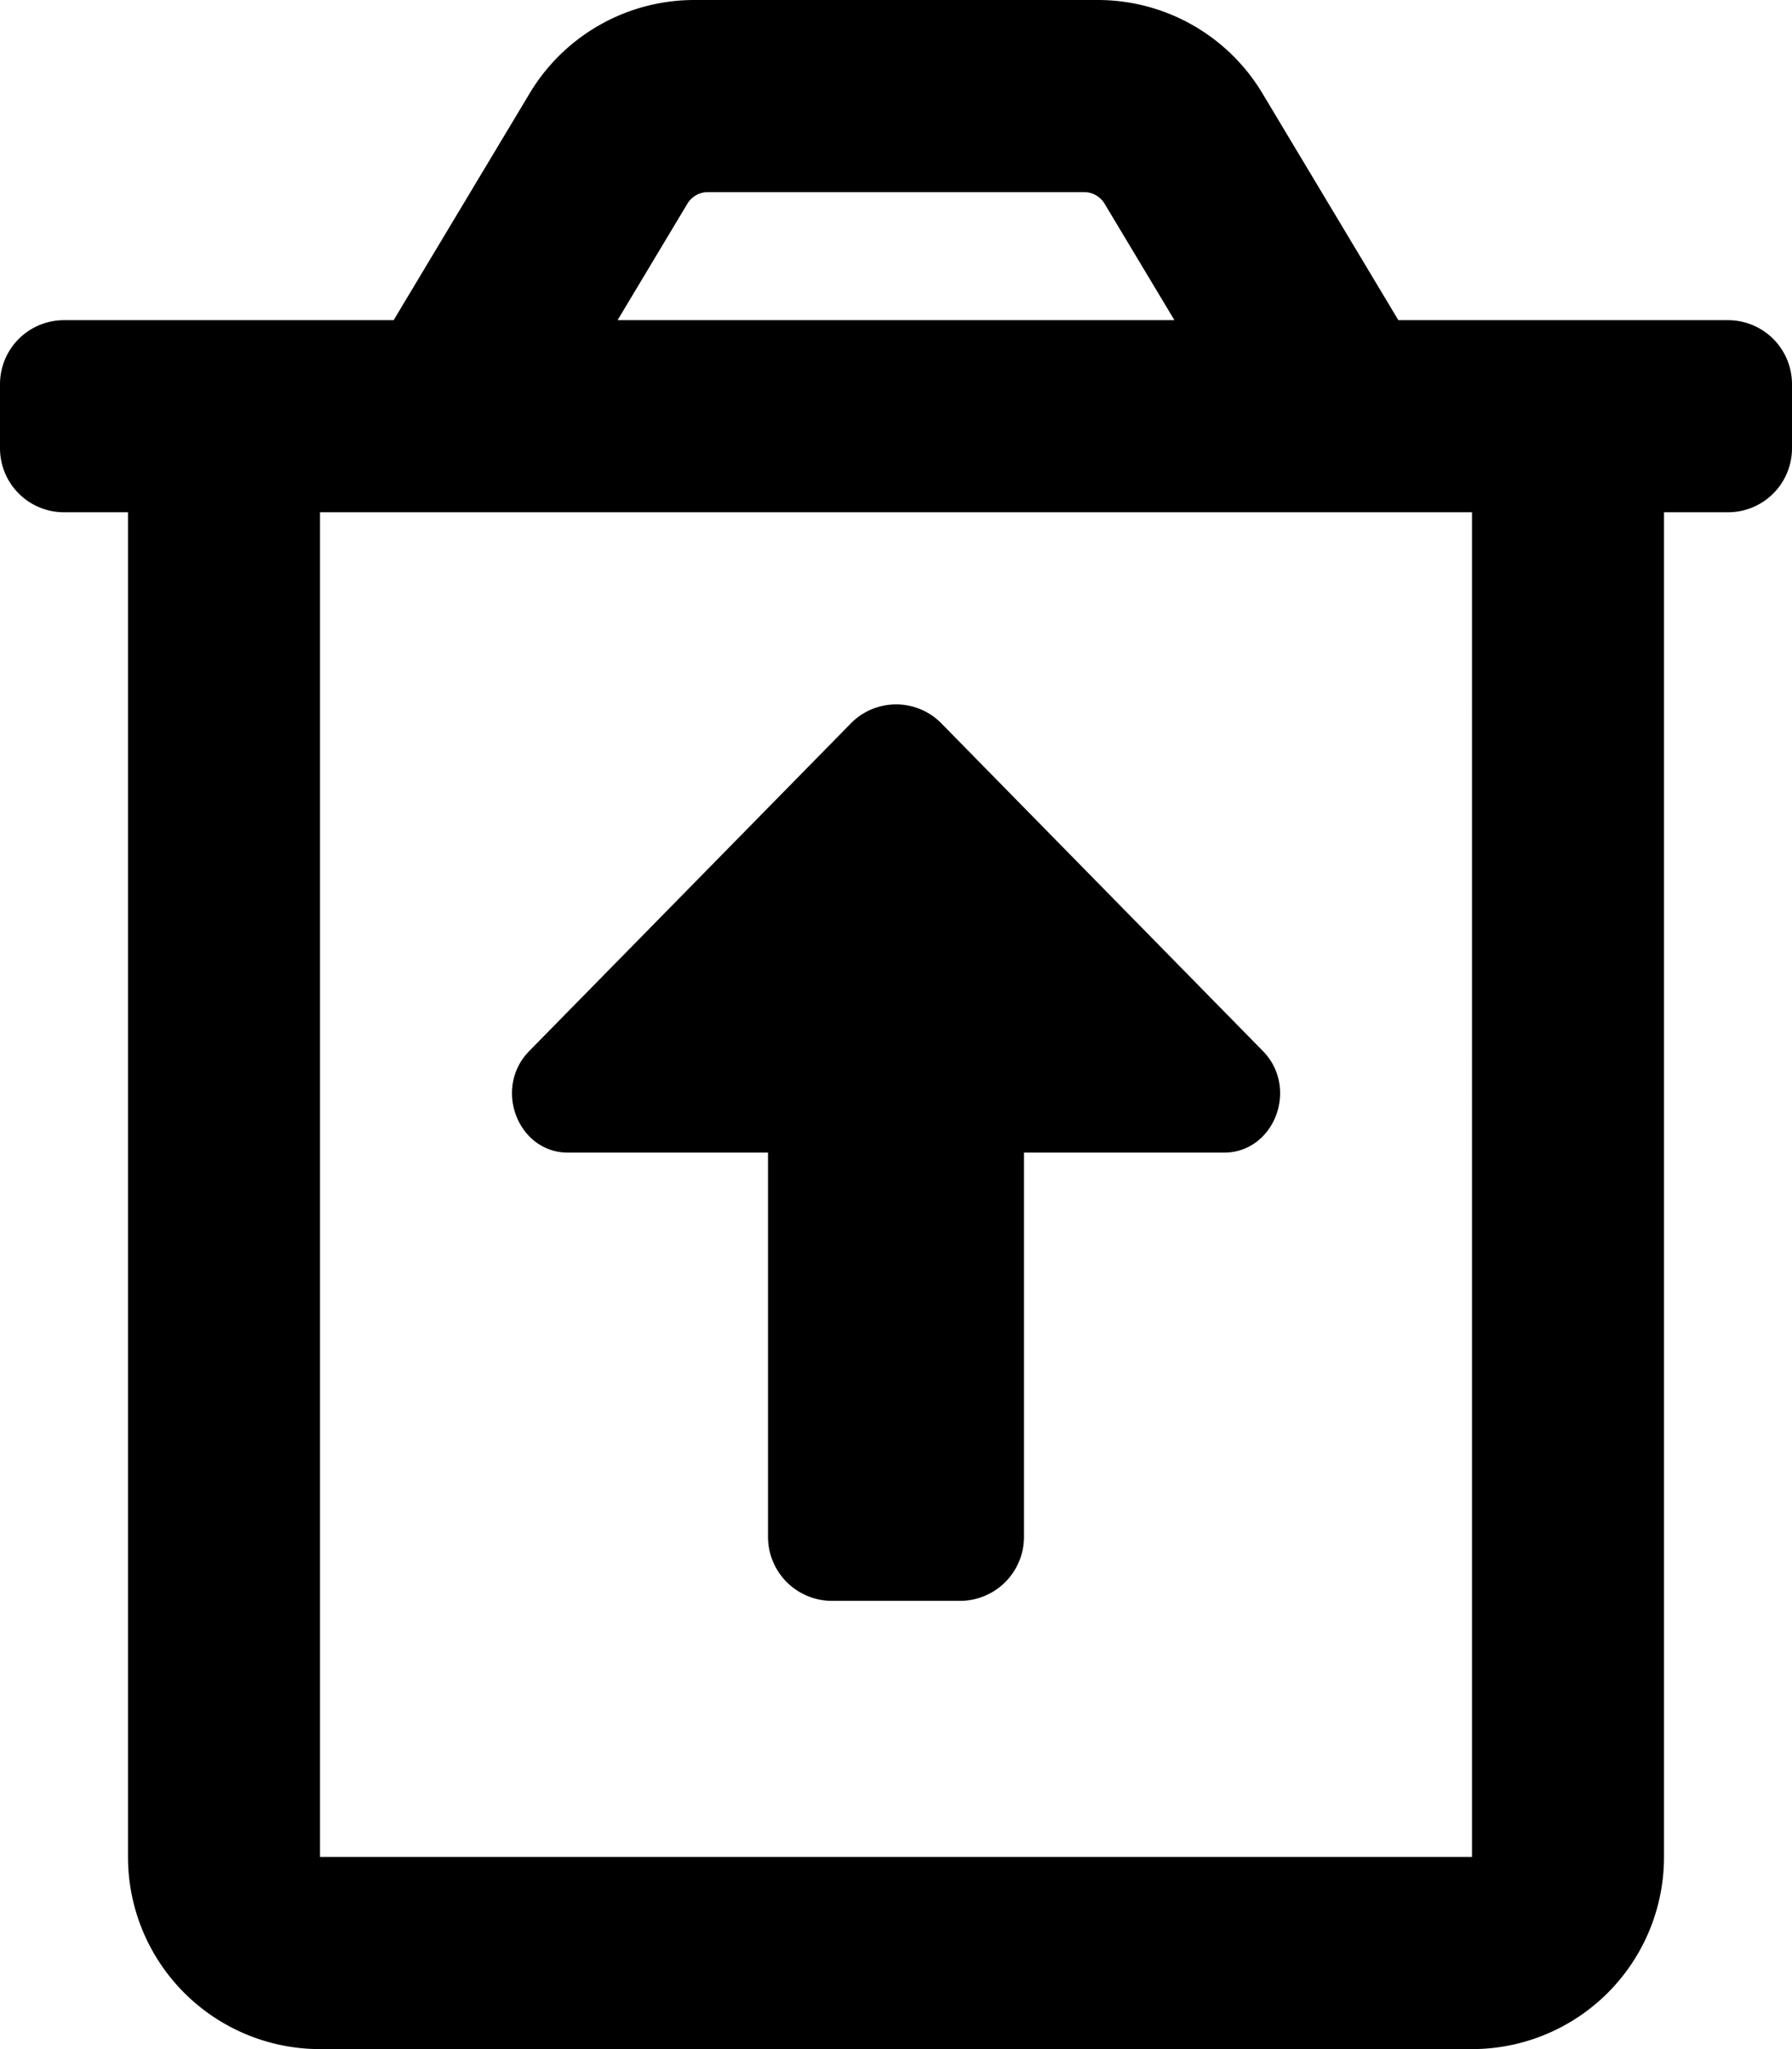 <svg xmlns="http://www.w3.org/2000/svg" viewBox="0 0 448 512"><path d="M432 80h-82.41l-34-56.7A48 48 0 0 0 274.41 0H173.59a48 48 0 0 0-41.16 23.3L98.41 80H16A16 16 0 0 0 0 96v16a16 16 0 0 0 16 16h16v336a48 48 0 0 0 48 48h288a48 48 0 0 0 48-48V128h16a16 16 0 0 0 16-16V96a16 16 0 0 0-16-16zM171.84 50.91A6 6 0 0 1 177 48h94a6 6 0 0 1 5.15 2.91L293.61 80H154.39zM368 464H80V128h288zM142 288h50v96a16 16 0 0 0 16 16h32a16 16 0 0 0 16-16v-96h50c12.48 0 18.72-15.9 9.9-25.2l-80.26-81.75a15.88 15.88 0 0 0-23.22 0l-80.29 81.75c-8.82 9.3-2.58 25.2 9.87 25.2z"/></svg>
